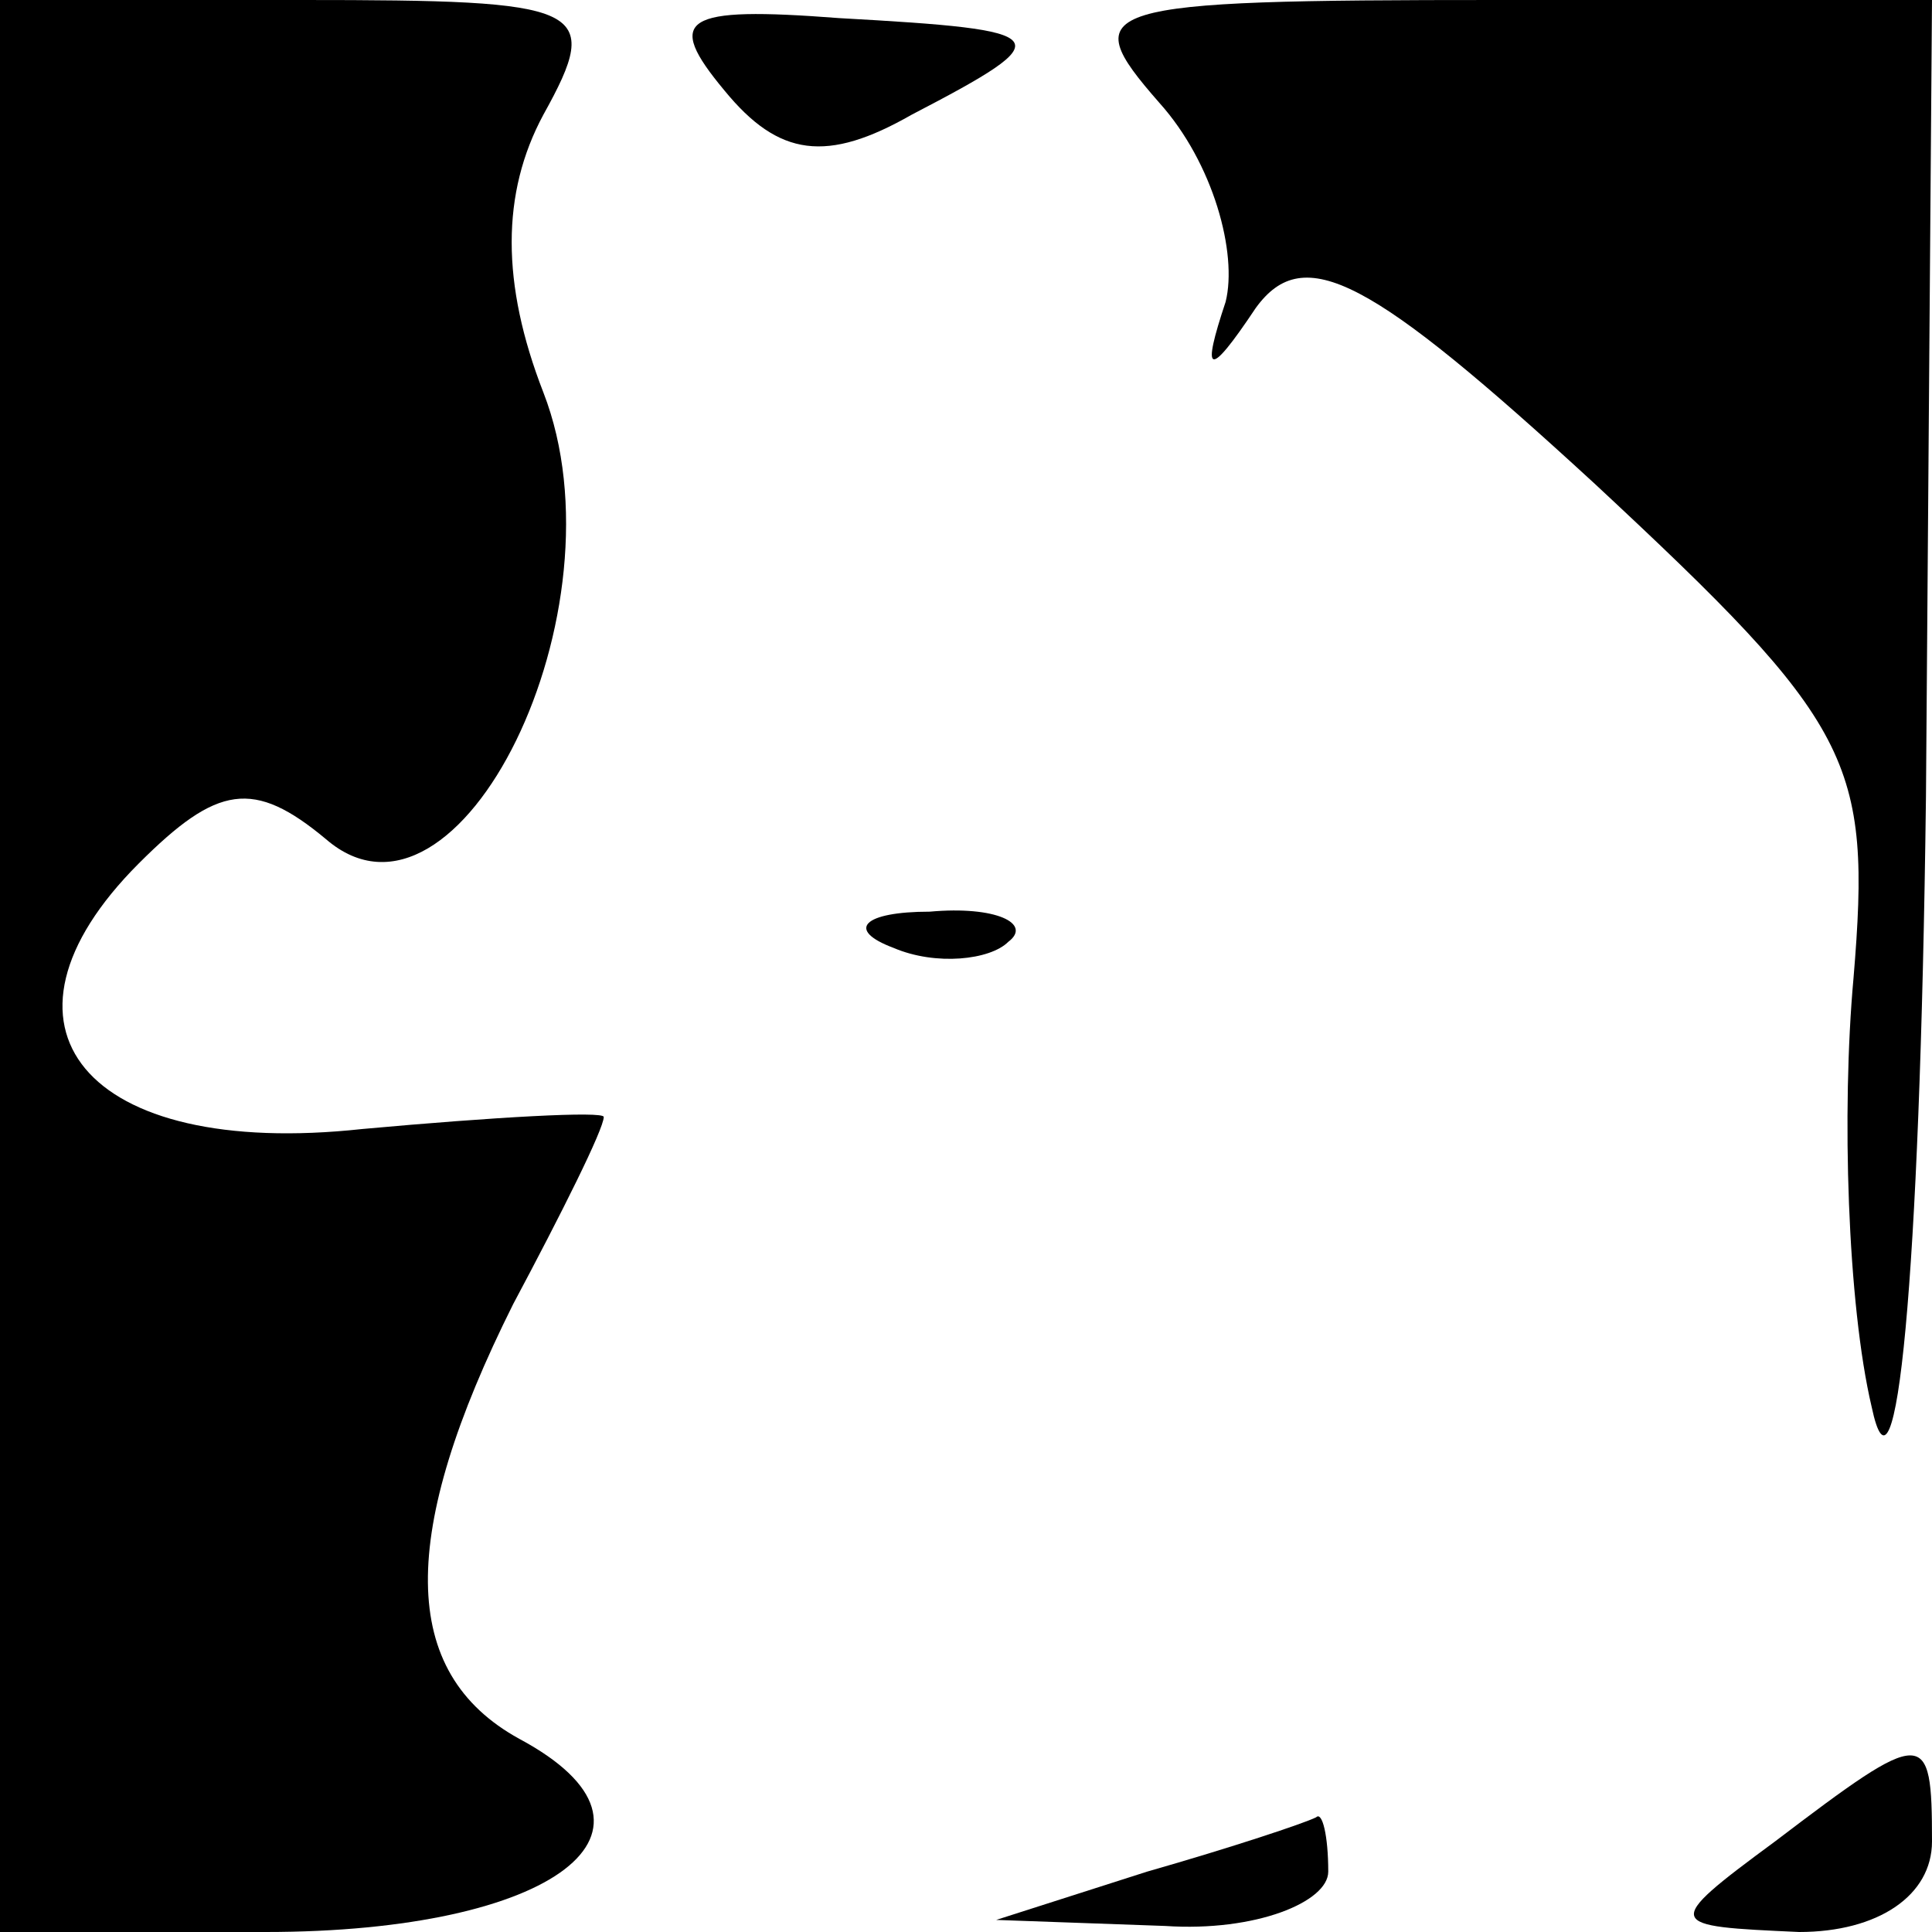 <?xml version="1.0" standalone="no"?>
<!DOCTYPE svg PUBLIC "-//W3C//DTD SVG 20010904//EN"
 "http://www.w3.org/TR/2001/REC-SVG-20010904/DTD/svg10.dtd">
<svg version="1.0" xmlns="http://www.w3.org/2000/svg"
 width="32pt" height="32pt" viewBox="0 0 32 32"
 preserveAspectRatio="xMidYMid meet">
<g transform="translate(0,32) scale(0.1,-0.1)"
fill="#000000" stroke="none">
<path fill="#000000" stroke="none" d="M0 160 l0 -160 44 0 c48 0 70 17 42 32
-20 11 -20 34 -1 72 8 15 15 29 15 31 0 1 -18 0 -40 -2 -46 -5 -64 17 -37 44
13 13 19 14 31 4 22 -19 50 38 36 74 -7 18 -7 33 0 46 10 18 7 19 -40 19 l-50
0 0 -160z"/>
<path fill="#000000" stroke="none" d="M120 305 c9 -11 17 -12 31 -4 25 13 24
14 -12 16 -26 2 -29 0 -19 -12z"/>
<path fill="#000000" stroke="none" d="M192 303 c9 -10 13 -25 11 -33 -4 -12
-3 -13 5 -1 8 11 19 5 56 -29 43 -40 46 -46 43 -82 -2 -22 -1 -54 3 -71 4 -19
8 20 9 101 l1 132 -72 0 c-67 0 -70 -1 -56 -17z"/>
<path fill="#000000" stroke="none" d="M148 163 c7 -3 16 -2 19 1 4 3 -2 6
-13 5 -11 0 -14 -3 -6 -6z"/>
<path fill="#000000" stroke="none" d="M294 15 c-19 -14 -18 -14 4 -15 13 0
22 6 22 15 0 19 -1 19 -26 0z"/>
<path fill="#000000" stroke="none" d="M190 10 l-25 -8 28 -1 c15 -1 27 4 27
9 0 6 -1 10 -2 9 -2 -1 -14 -5 -28 -9z"/>
</g>
</svg>

